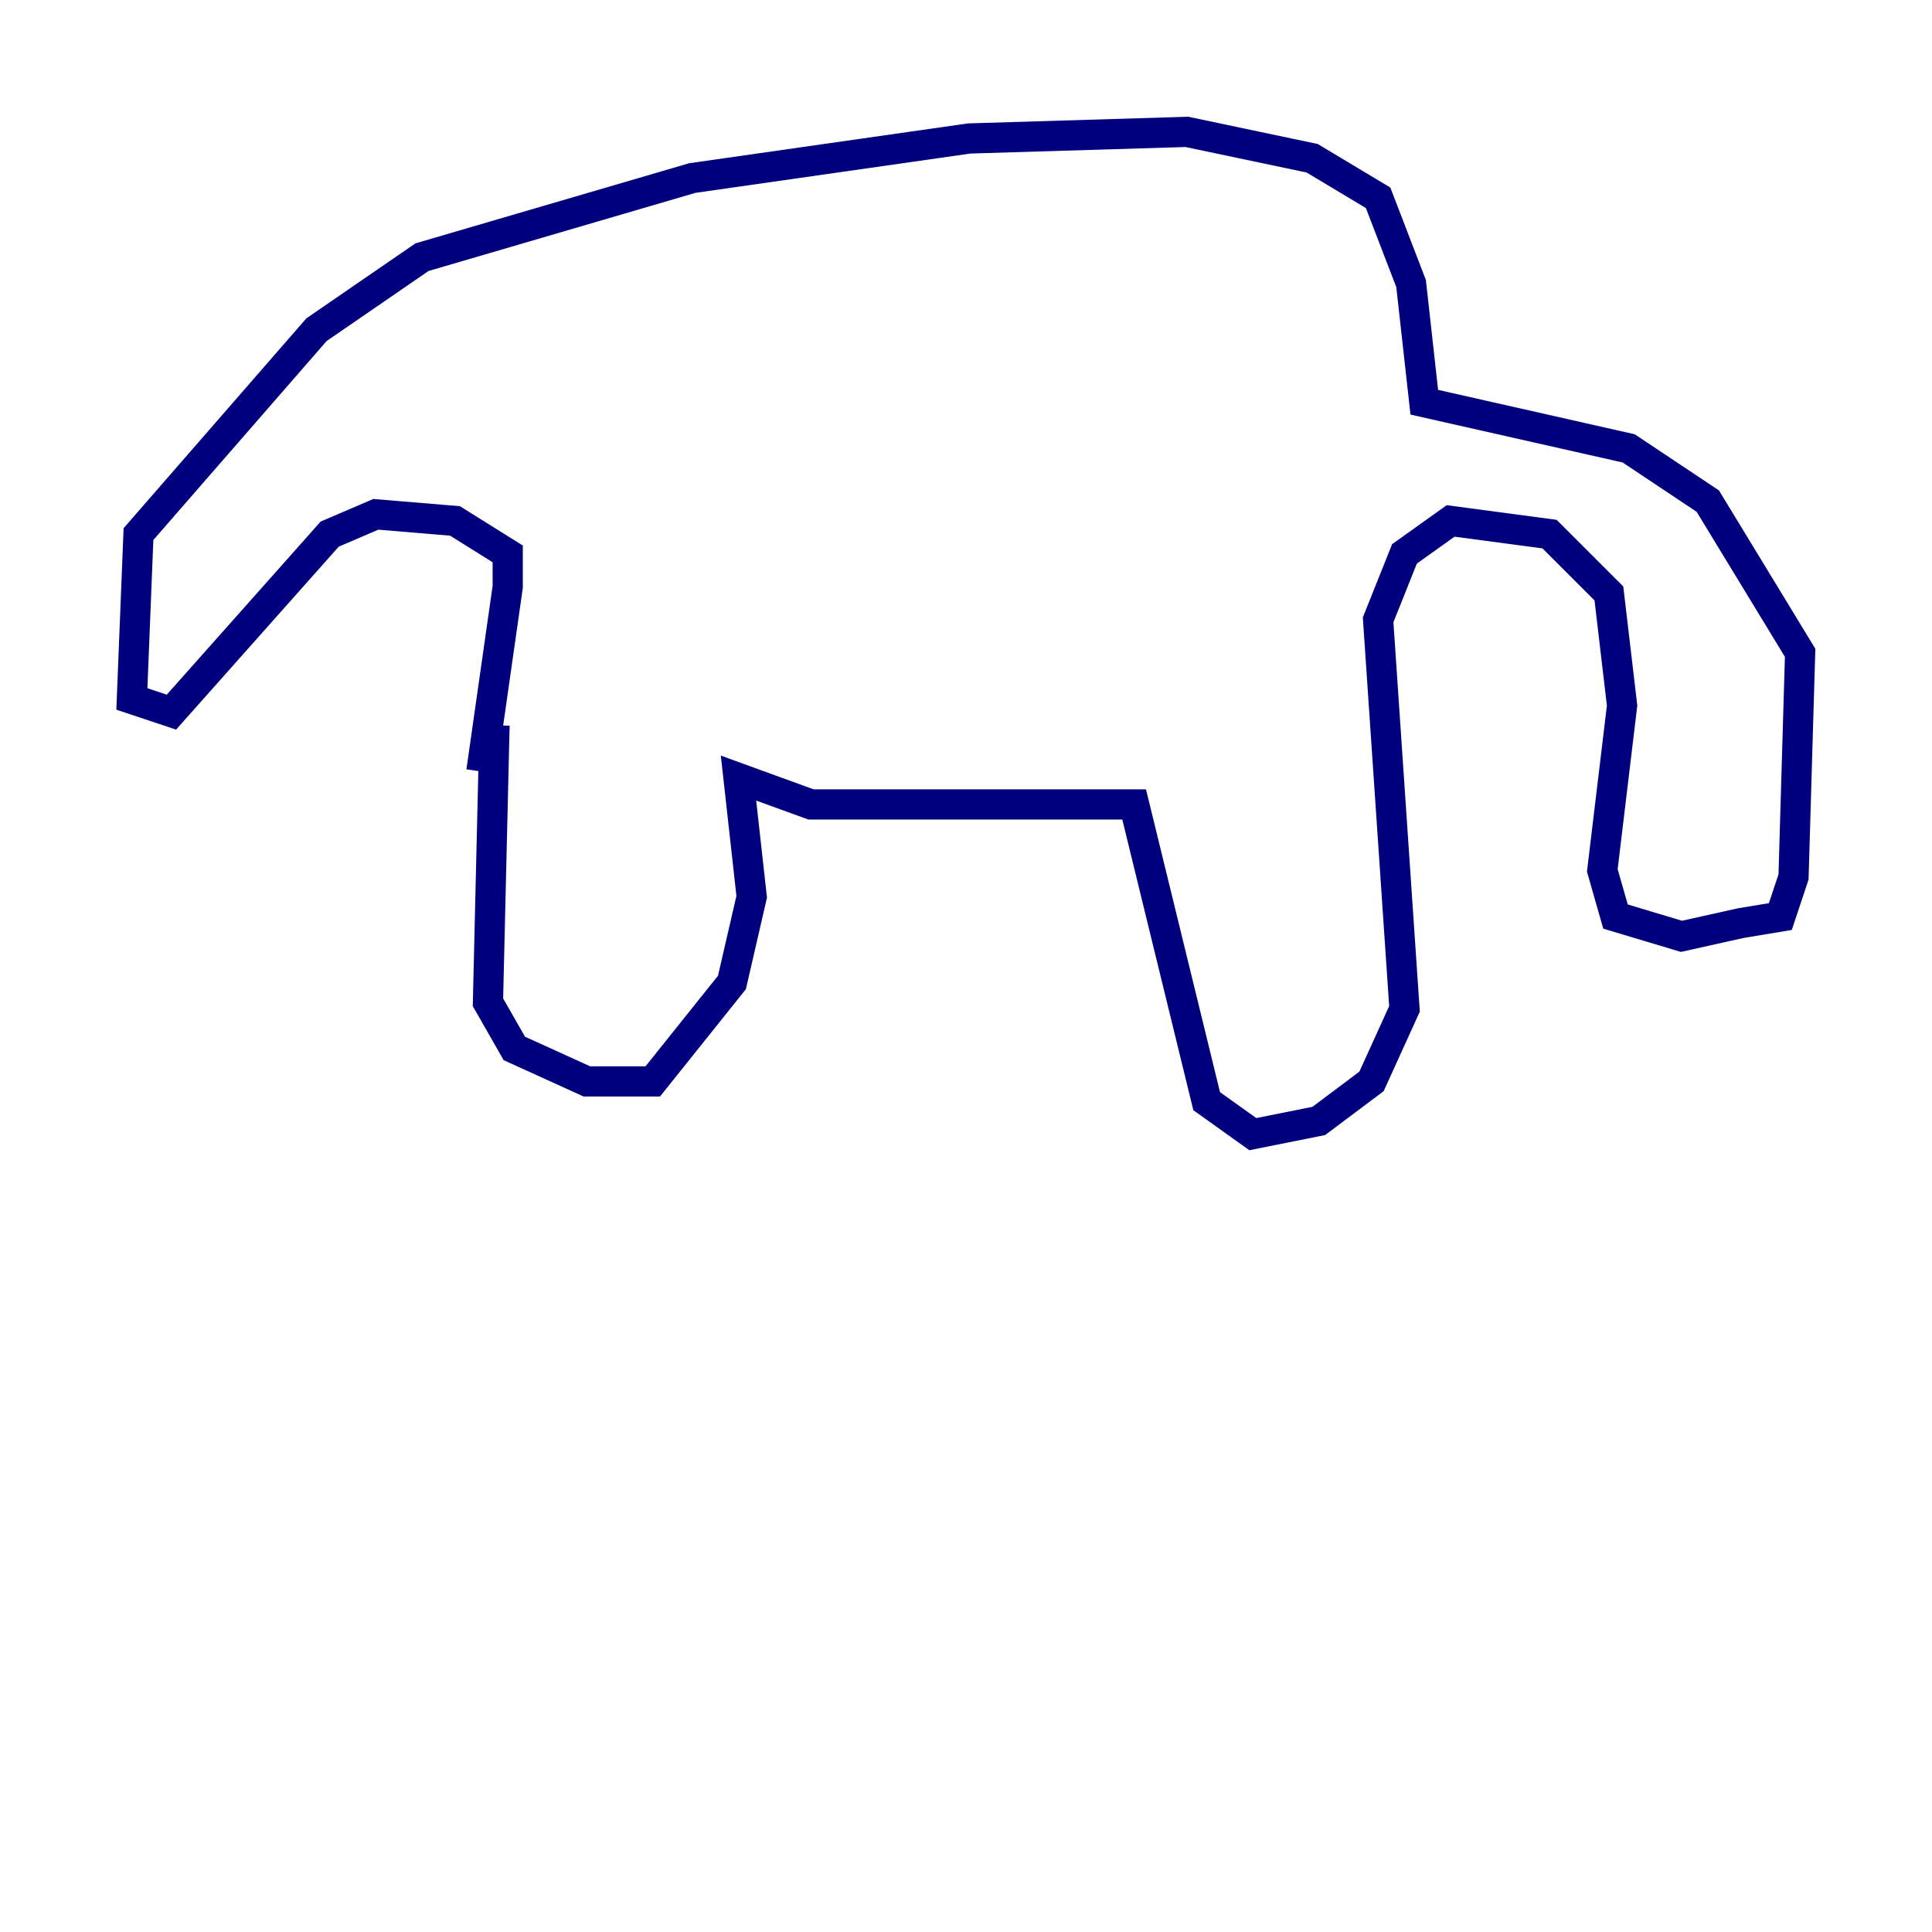 <?xml version="1.0" encoding="utf-8" ?>
<svg baseProfile="tiny" height="128" version="1.2" viewBox="0,0,128,128" width="128" xmlns="http://www.w3.org/2000/svg" xmlns:ev="http://www.w3.org/2001/xml-events" xmlns:xlink="http://www.w3.org/1999/xlink"><defs /><polyline fill="none" points="32.764,48.055 32.328,66.403 34.075,69.461 38.88,71.645 43.249,71.645 48.492,65.092 49.802,59.413 48.928,51.55 53.734,53.297 75.14,53.297 79.945,72.956 83.003,75.14 87.372,74.266 90.867,71.645 93.051,66.84 91.304,41.065 93.051,36.696 96.109,34.512 102.662,35.386 106.594,39.317 107.468,46.744 106.157,57.666 107.031,60.724 111.399,62.034 115.331,61.16 117.952,60.724 118.826,58.102 119.263,43.249 113.147,33.201 107.904,29.706 94.362,26.648 93.488,18.785 91.304,13.106 86.935,10.485 78.635,8.737 64.218,9.174 45.87,11.795 27.959,17.038 20.969,21.843 9.174,35.386 8.737,46.307 11.358,47.181 21.843,35.386 24.901,34.075 30.143,34.512 33.638,36.696 33.638,38.88 31.891,51.113" stroke="#00007f" stroke-width="2" /><polyline fill="none" points="86.061,17.911 86.061,17.911" stroke="#7f0000" stroke-width="2" /></svg>